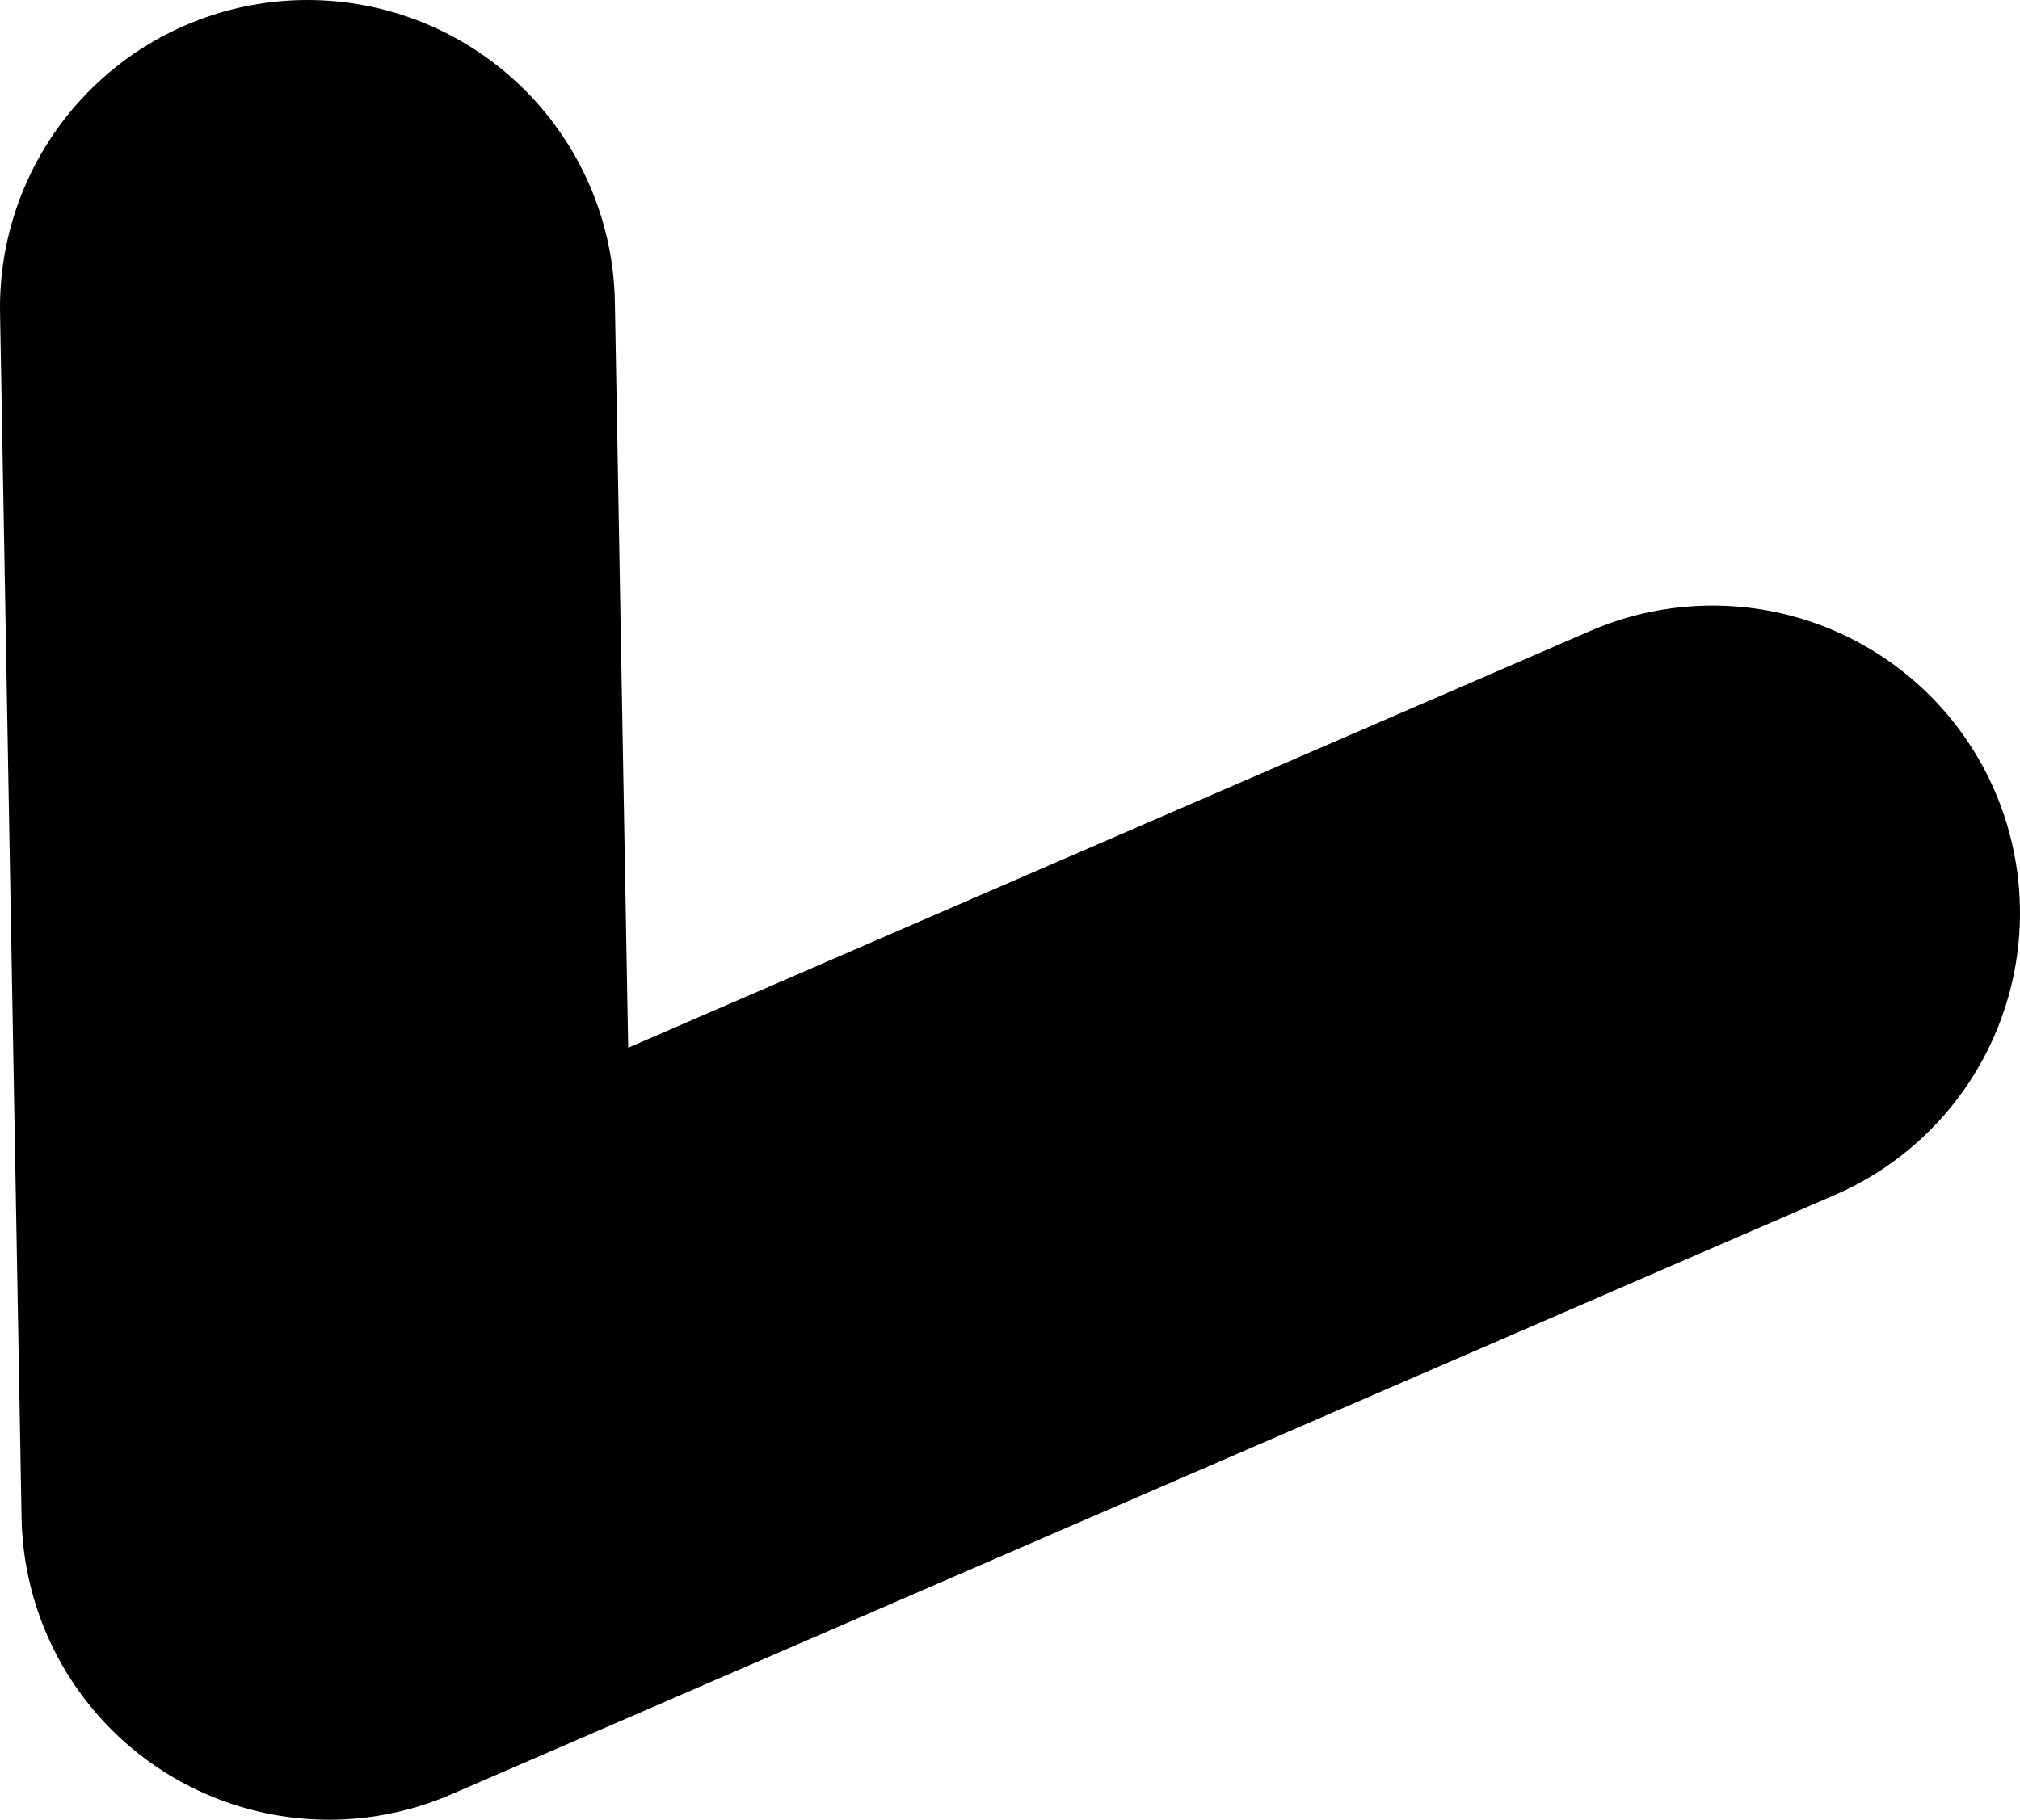 <?xml version="1.0" encoding="UTF-8" standalone="no"?>
<svg xmlns:xlink="http://www.w3.org/1999/xlink" height="29.6px" width="32.85px" xmlns="http://www.w3.org/2000/svg">
  <g transform="matrix(1.0, 0.0, 0.0, 1.0, 9.15, 2.8)">
    <path d="M-4.15 2.2 L-3.8 21.8 18.7 12.05" fill="none" stroke="#000000" stroke-linecap="round" stroke-linejoin="round" stroke-width="10.0"/>
  </g>
</svg>
